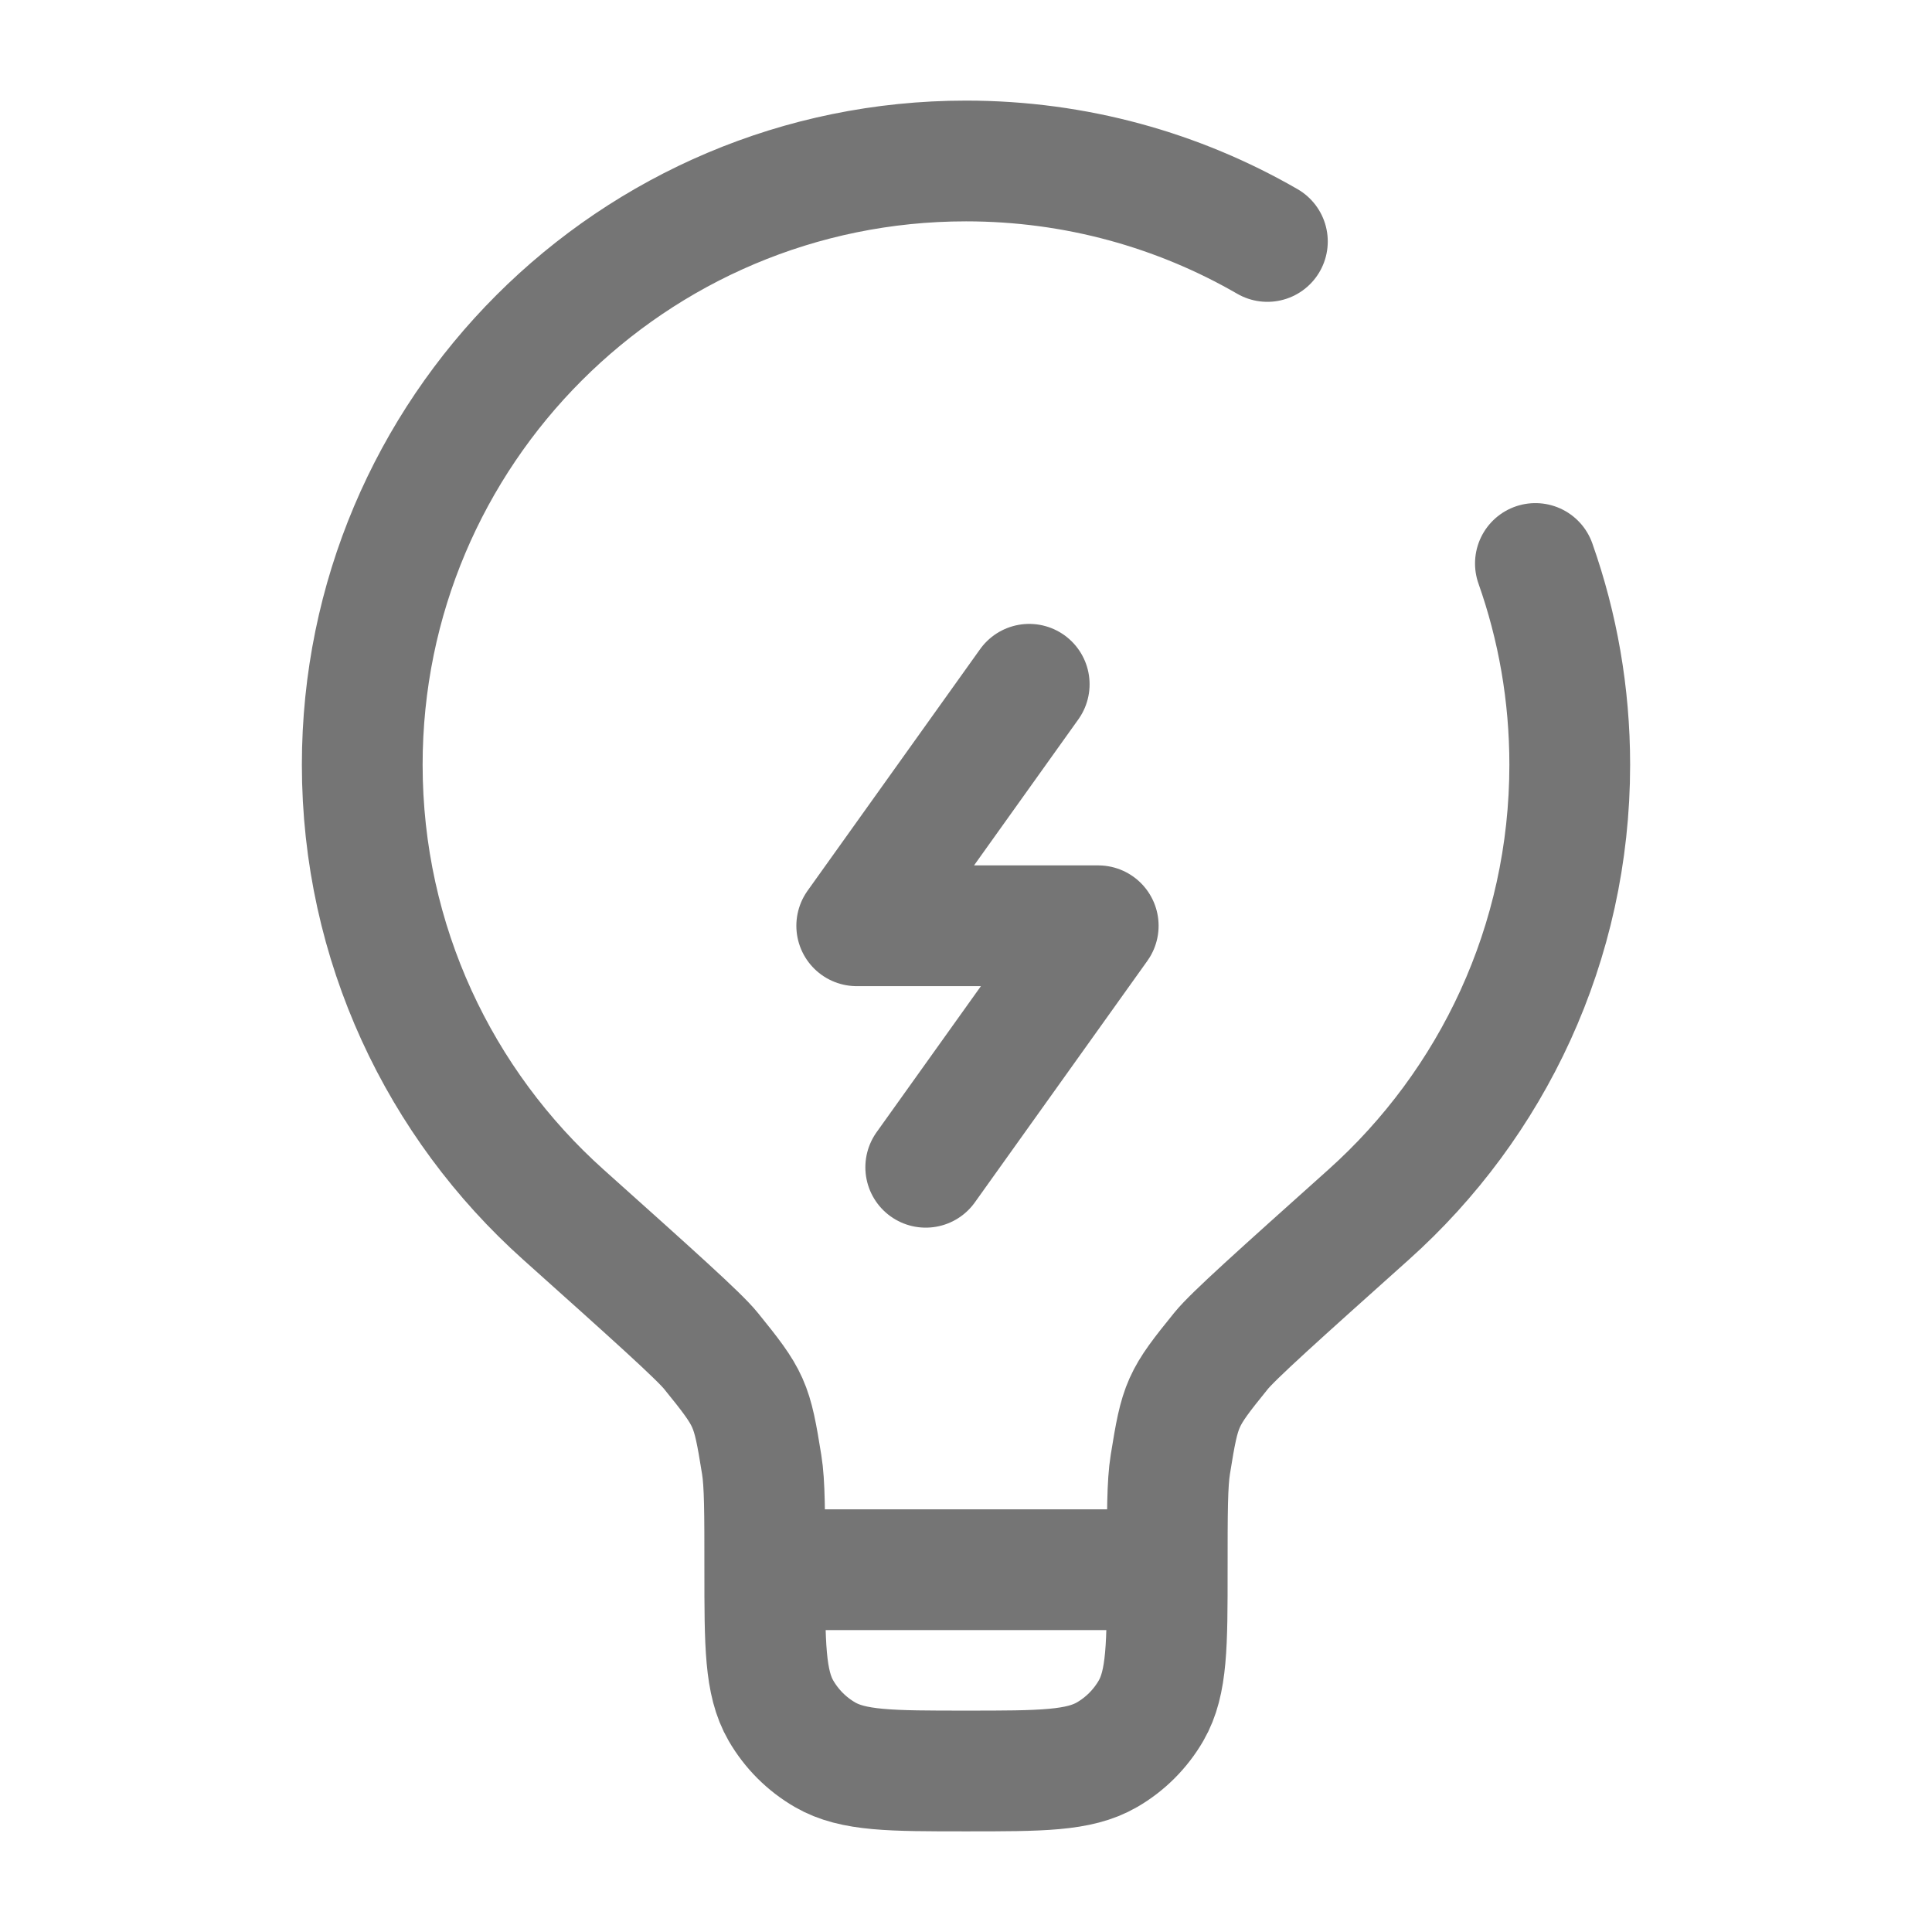 <svg width="50" height="50" viewBox="0 0 50 50" fill="none" xmlns="http://www.w3.org/2000/svg">
<path d="M30.208 40.624H19.792M30.208 40.624C30.208 39.138 30.208 38.395 30.288 37.901C30.544 36.311 30.588 36.211 31.602 34.959C31.917 34.571 33.084 33.526 35.419 31.435C38.614 28.574 40.625 24.417 40.625 19.791C40.625 17.965 40.312 16.212 39.736 14.583M30.208 40.624C30.208 42.571 30.208 43.545 29.79 44.27C29.515 44.745 29.121 45.14 28.646 45.414C27.921 45.833 26.947 45.833 25 45.833C23.053 45.833 22.079 45.833 21.354 45.414C20.879 45.14 20.485 44.745 20.21 44.27C19.792 43.545 19.792 42.571 19.792 40.624M19.792 40.624C19.792 39.138 19.792 38.395 19.712 37.901C19.456 36.311 19.412 36.211 18.398 34.959C18.083 34.571 16.916 33.526 14.581 31.435C11.386 28.574 9.375 24.417 9.375 19.791C9.375 11.162 16.37 4.166 25 4.166C27.841 4.166 30.505 4.924 32.8 6.249" stroke="#757575" stroke-width="3.125" stroke-linecap="round"/>
<path d="M26.636 17.709L22.172 23.959H28.422L23.958 30.209" stroke="#757575" stroke-width="3.125" stroke-linecap="round" stroke-linejoin="round"/>
</svg>
